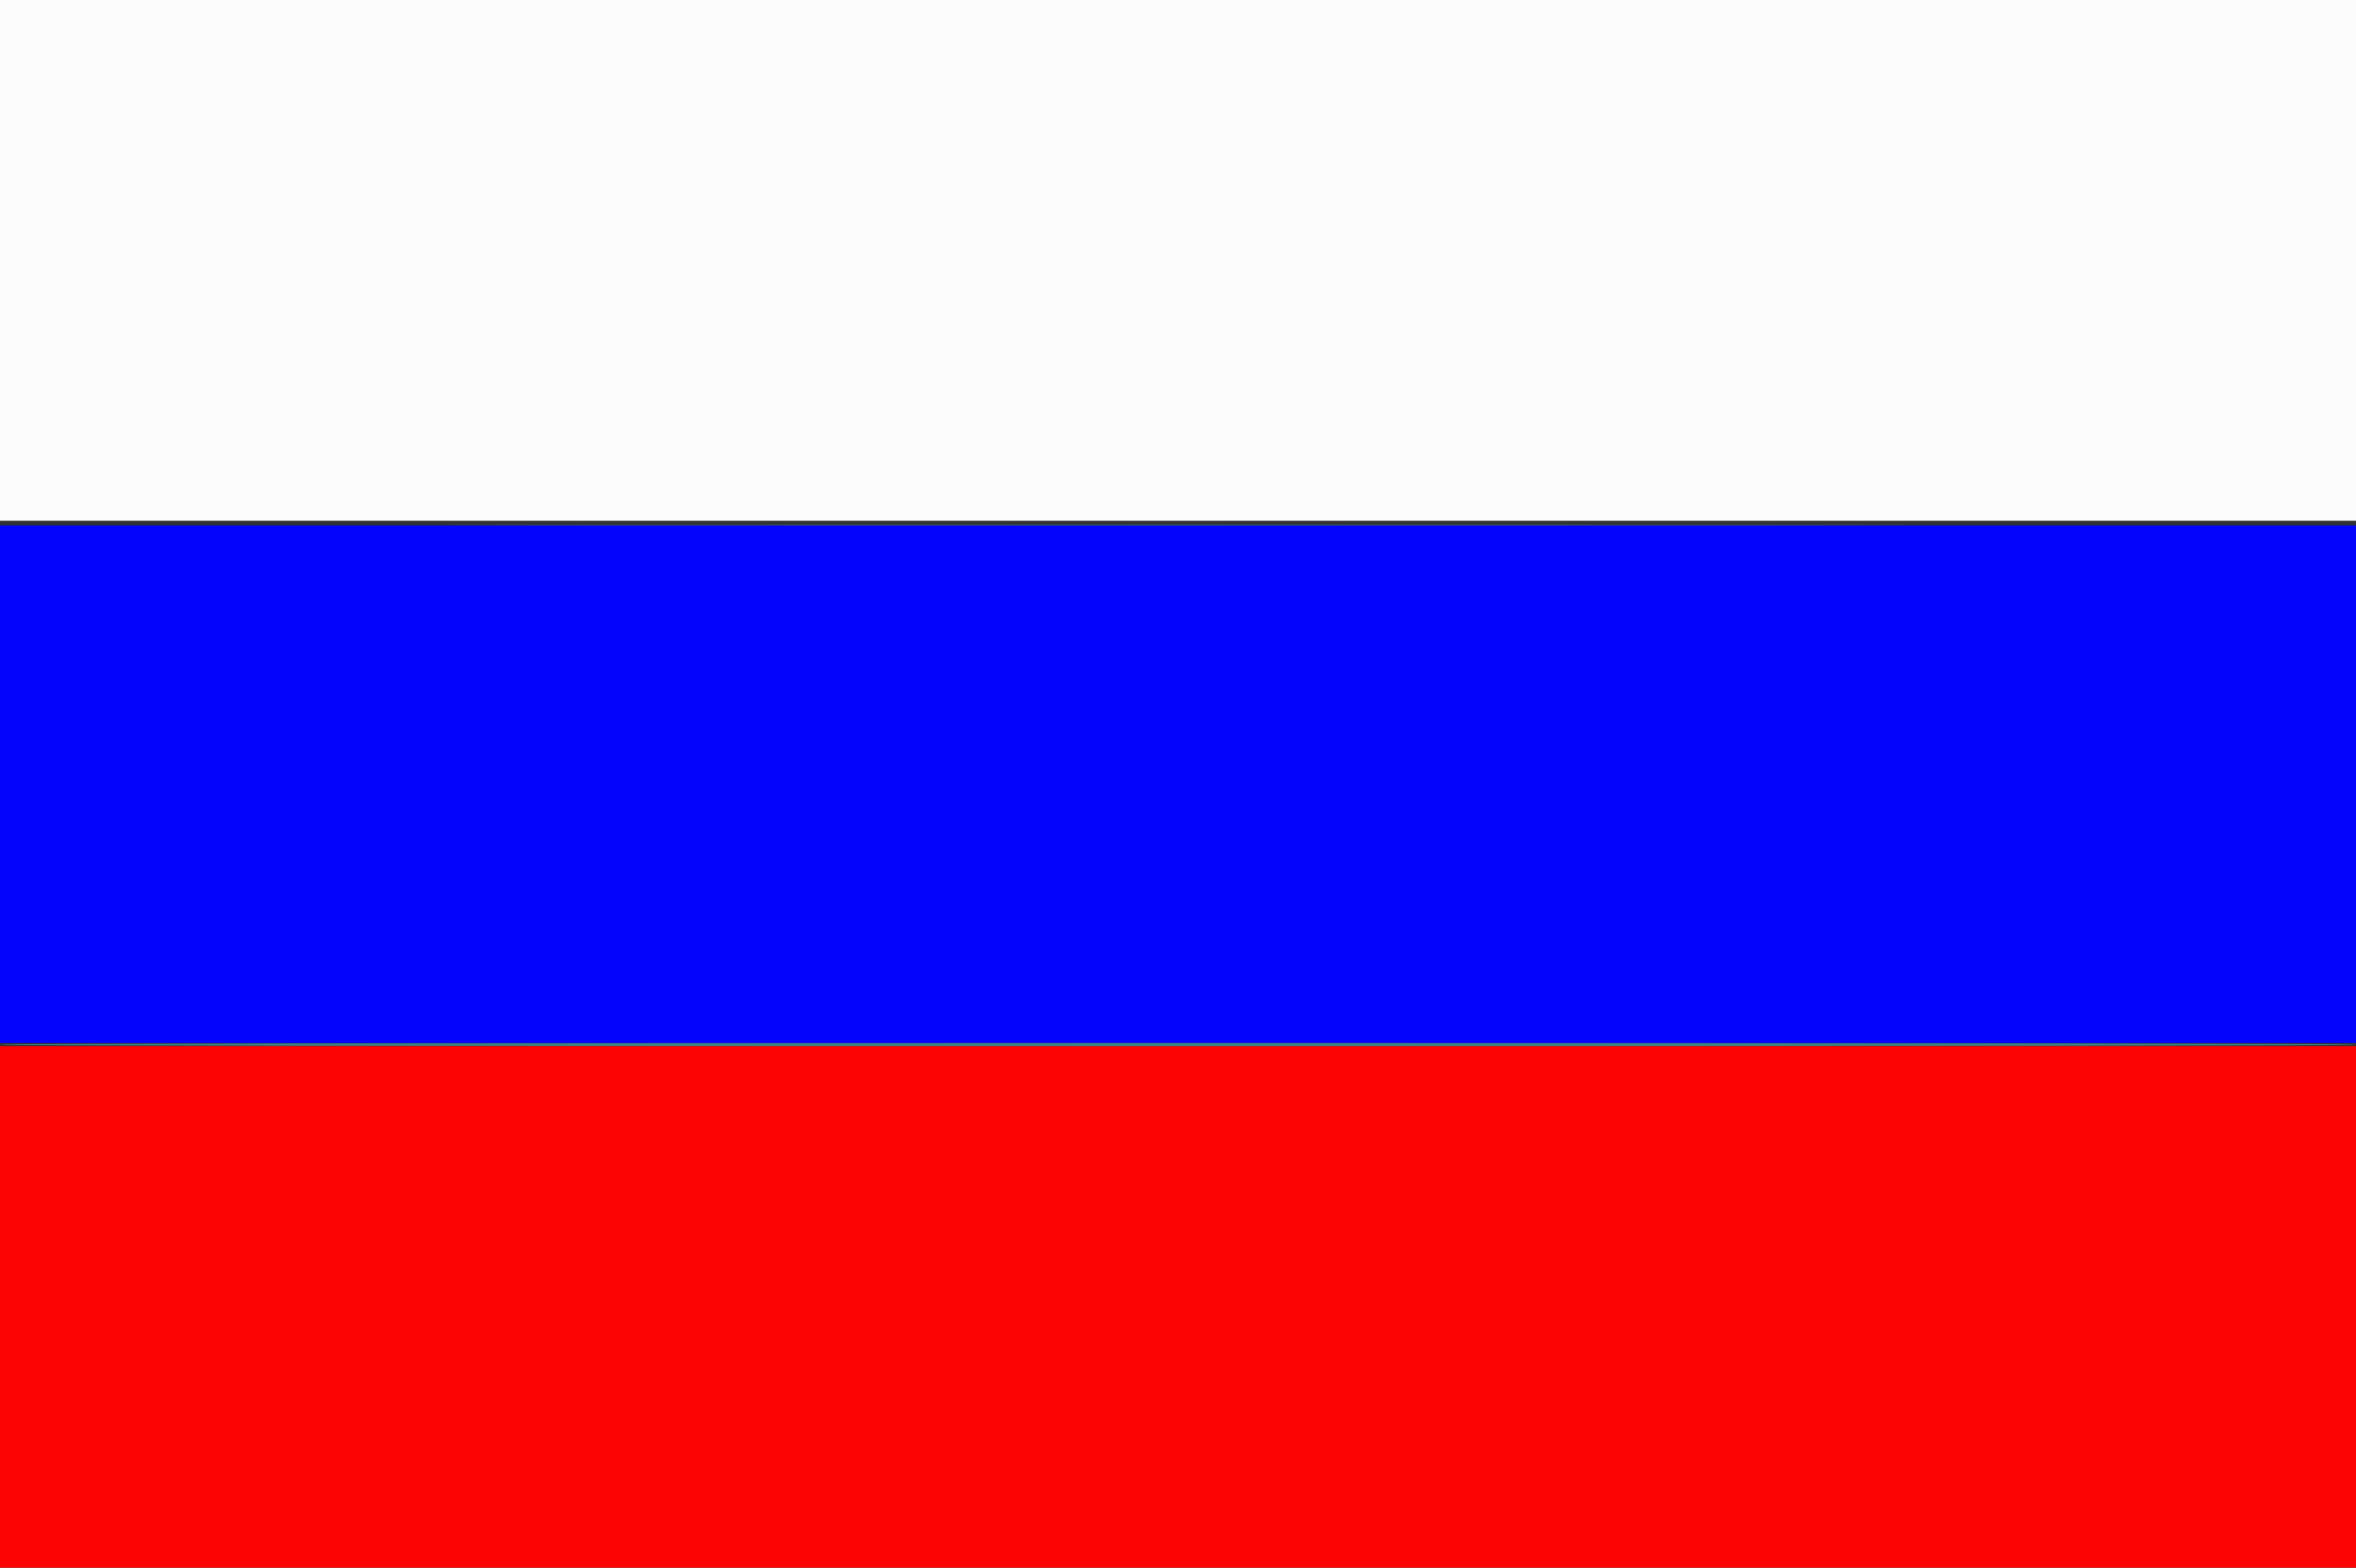 <svg id="svg" version="1.1" xmlns="http://www.w3.org/2000/svg" xmlns:xlink="http://www.w3.org/1999/xlink" width="400" height="266.182" viewBox="0, 0, 400,266.182"><rect x="0" y="0" width="400" height="266.182" fill="#333333" stroke="none"/><g id="svgg"><path id="path0" d="M0.000 44.208 L 0.000 88.415 200.000 88.415 L 400.000 88.415 400.000 44.208 L 400.000 0.000 200.000 0.000 L 0.000 0.000 0.000 44.208 " stroke="none" fill="#fcfcfc" fill-rule="evenodd"></path><path id="path1" d="M0.000 221.971 L 0.000 266.312 200.000 266.312 L 400.000 266.312 400.000 221.971 L 400.000 177.630 200.000 177.630 L 0.000 177.630 0.000 221.971 " stroke="none" fill="#fc0404" fill-rule="evenodd"></path><path id="path2" d="M0.000 133.156 L 0.000 177.097 200.000 177.097 L 400.000 177.097 400.000 133.156 L 400.000 89.214 200.000 89.214 L 0.000 89.214 0.000 133.156 " stroke="none" fill="#0404fc" fill-rule="evenodd"></path><path id="path3" d="M99.933 89.148 C 154.970 89.185,245.030 89.185,300.067 89.148 C 355.103 89.111,310.073 89.081,200.000 89.081 C 89.927 89.081,44.897 89.111,99.933 89.148 M0.000 177.364 C 0.000 177.541,66.844 177.630,200.000 177.630 C 333.156 177.630,400.000 177.541,400.000 177.364 C 400.000 177.186,333.156 177.097,200.000 177.097 C 66.844 177.097,0.000 177.186,0.000 177.364 " stroke="none" fill="#3c8480" fill-rule="evenodd"></path><path id="path4" d="" stroke="none" fill="#bcbc100" fill-rule="evenodd"></path></g></svg>